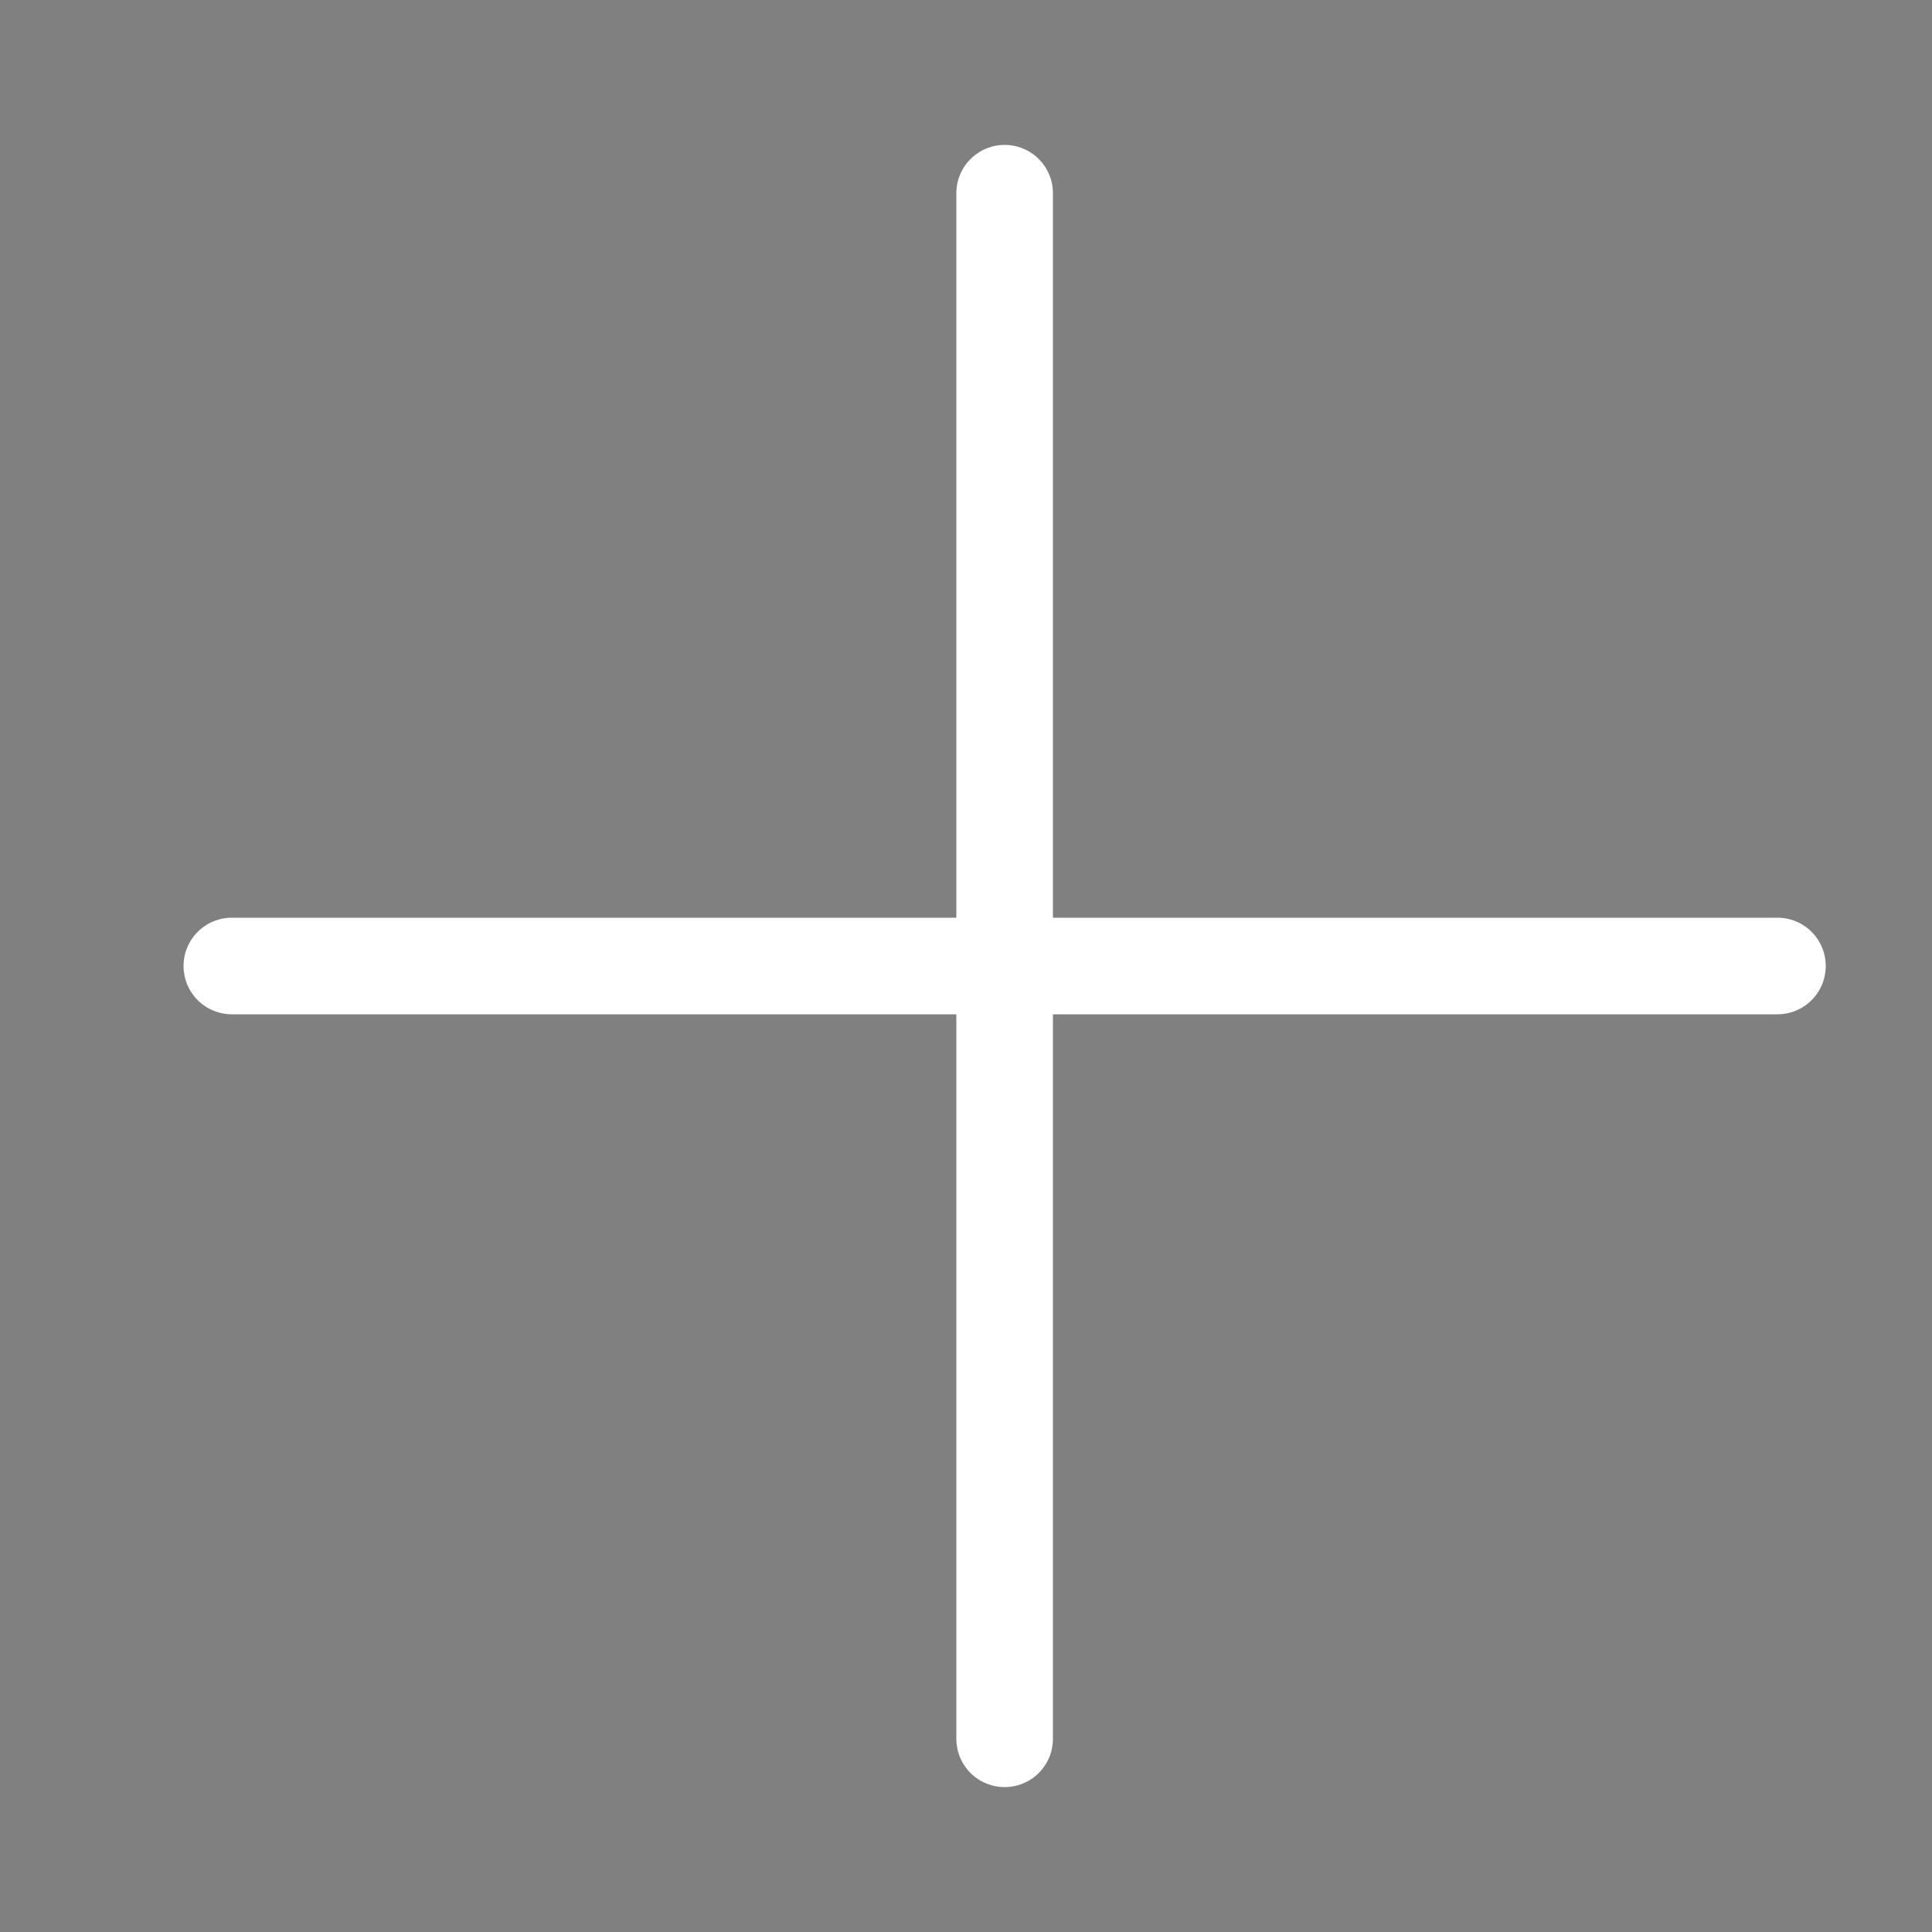 <svg xmlns="http://www.w3.org/2000/svg" viewBox="0 0 100 100"><rect x="0" y="0" width="100" height="100" fill="#808080" stroke="none"/><path d="M12 50h80M52 90V10" stroke="#fff" stroke-linecap="round" stroke-linejoin="round" stroke-width="5"/></svg>